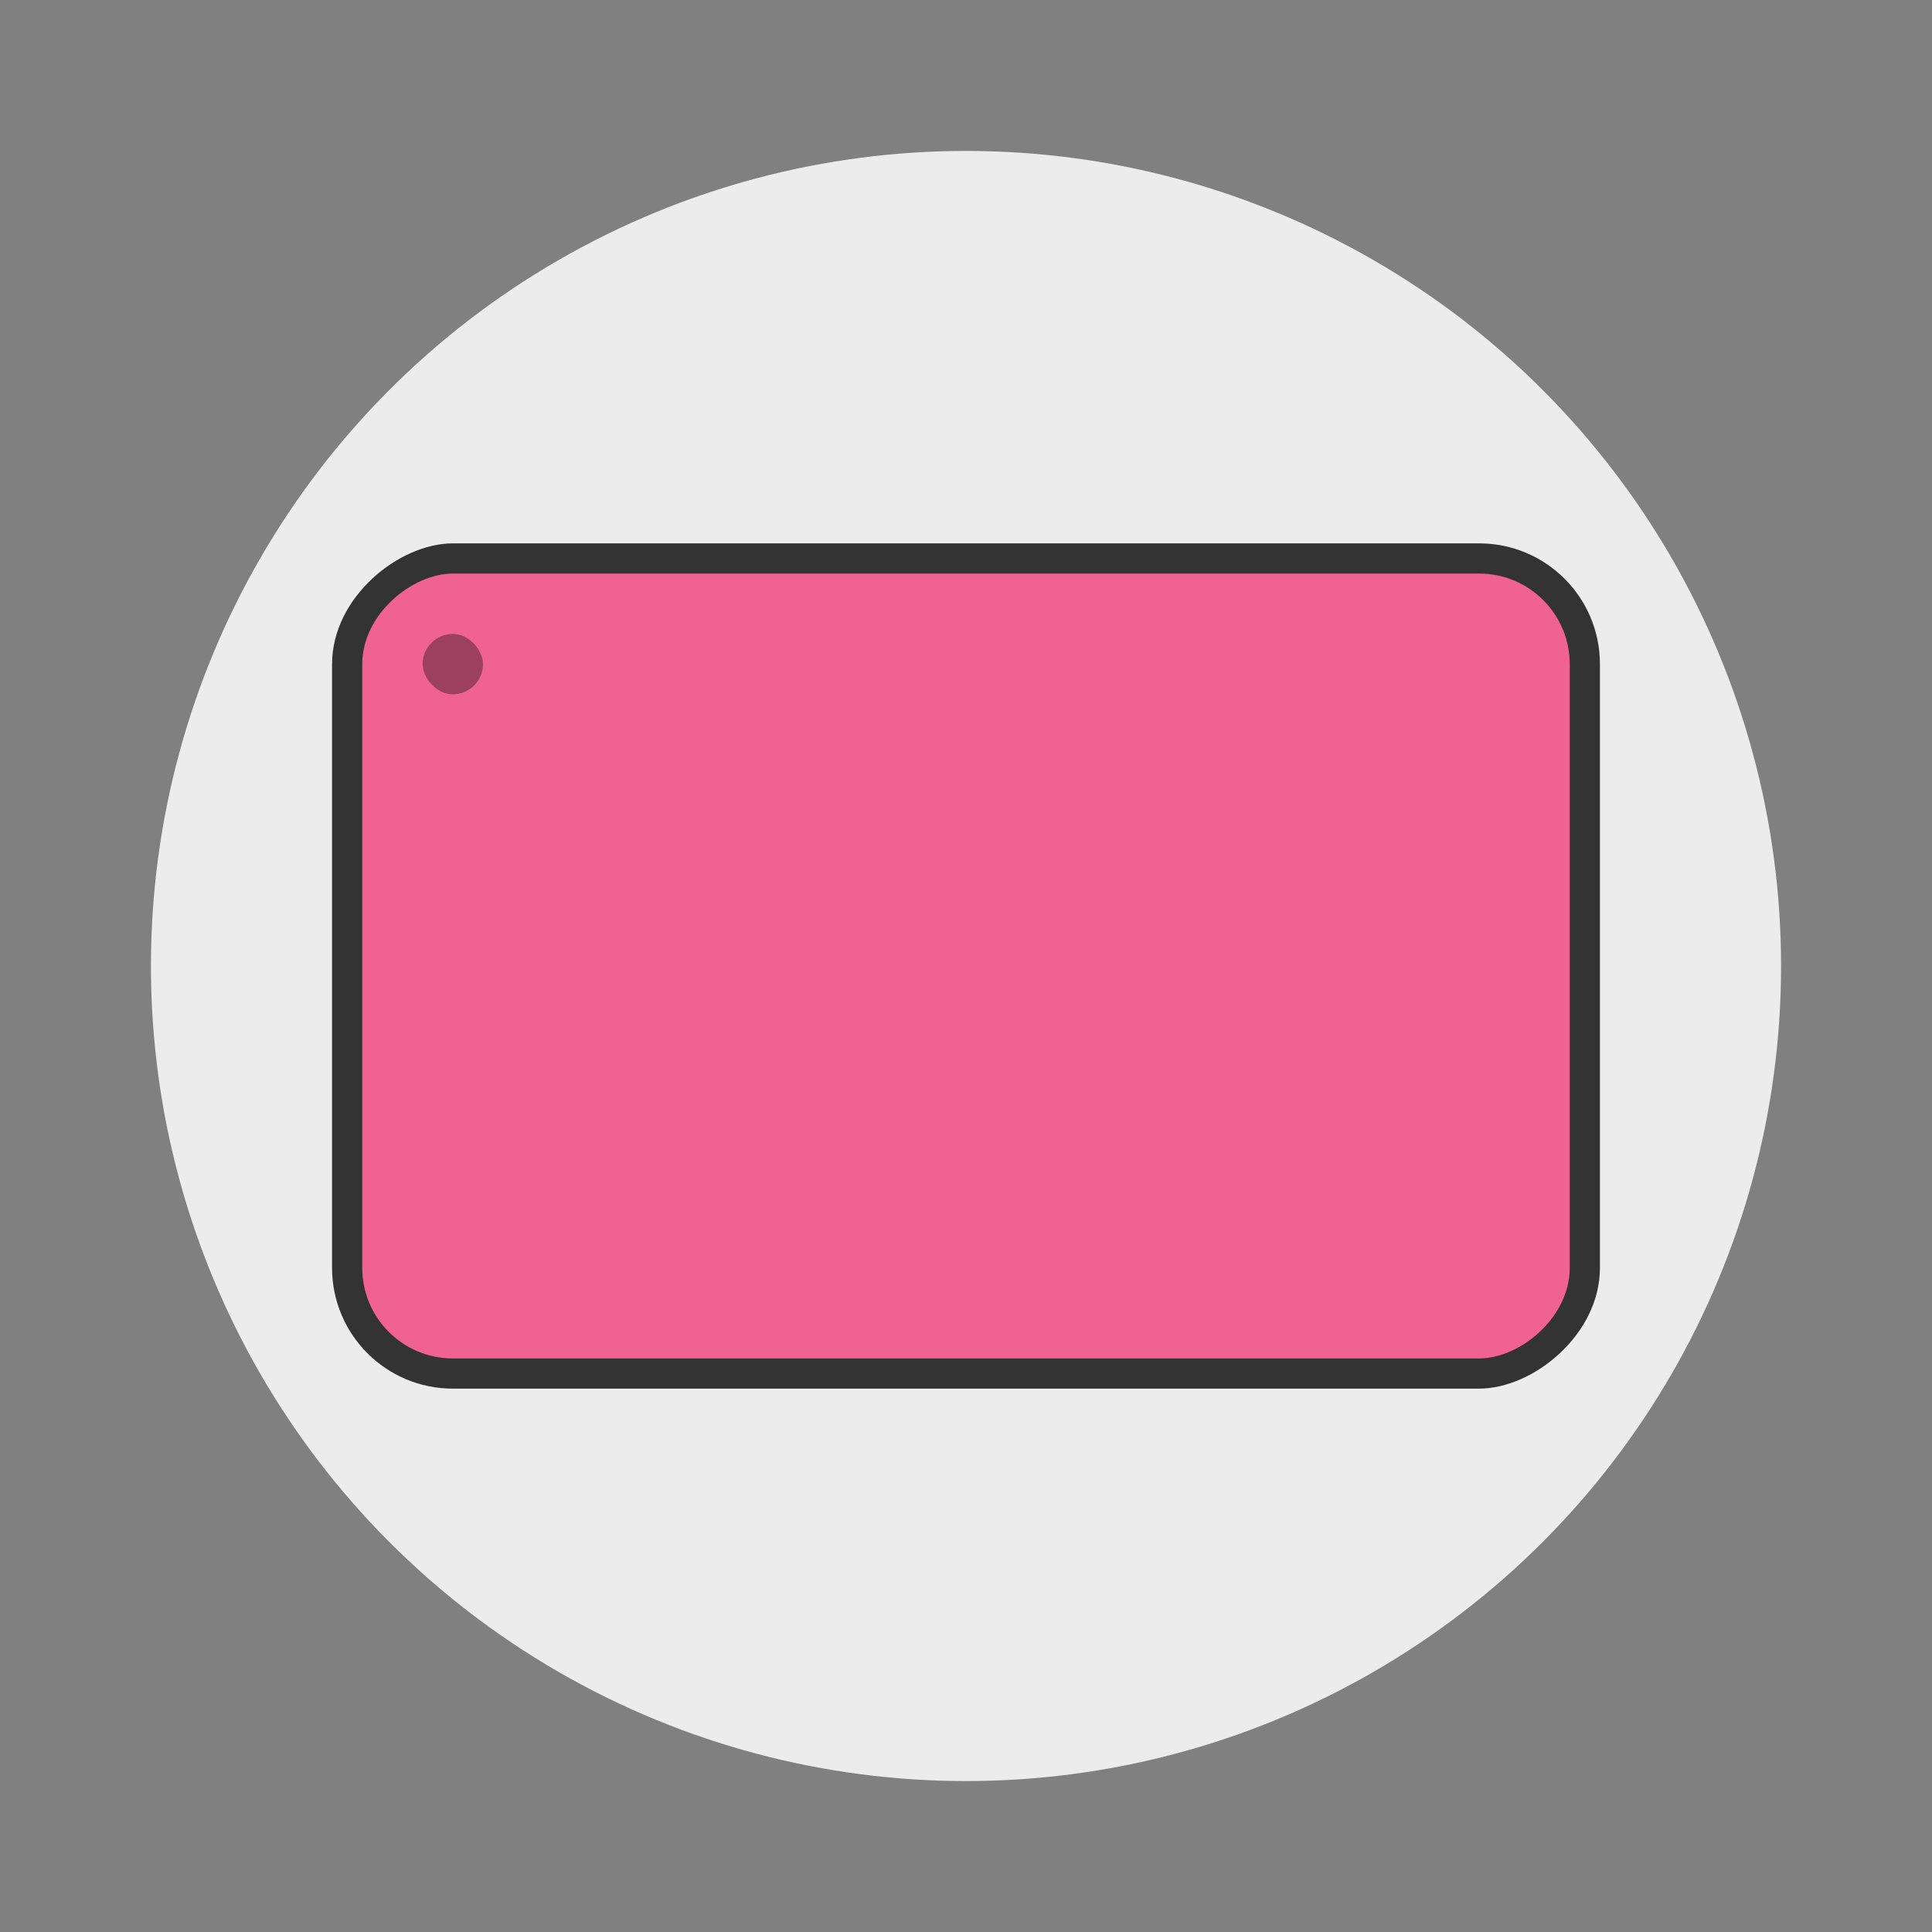 <svg width="64" height="64" version="1" xmlns="http://www.w3.org/2000/svg">
 <rect width="100%" height="100%" fill="#808080" stroke="none"/>
 <defs>
  <style id="current-color-scheme" type="text/css">.ColorScheme-Text {
        color:#333333;
      }
      .ColorScheme-Highlight {
        color:#f06292;
      }</style>
 </defs>
<circle cx="32" cy="32" r="27" fill="#ececec" style="paint-order:stroke fill markers"/><rect transform="rotate(90)" x="18" y="-53" width="28" height="42" rx="4" ry="4" fill="#333"/><rect transform="rotate(90)" x="19" y="-52" width="26" height="40" rx="3" ry="3" class="ColorScheme-Highlight" fill="currentColor"/><rect x="14" y="21" width="2" height="2" rx="1" ry="1" opacity=".35" style="paint-order:stroke fill markers"/></svg>
